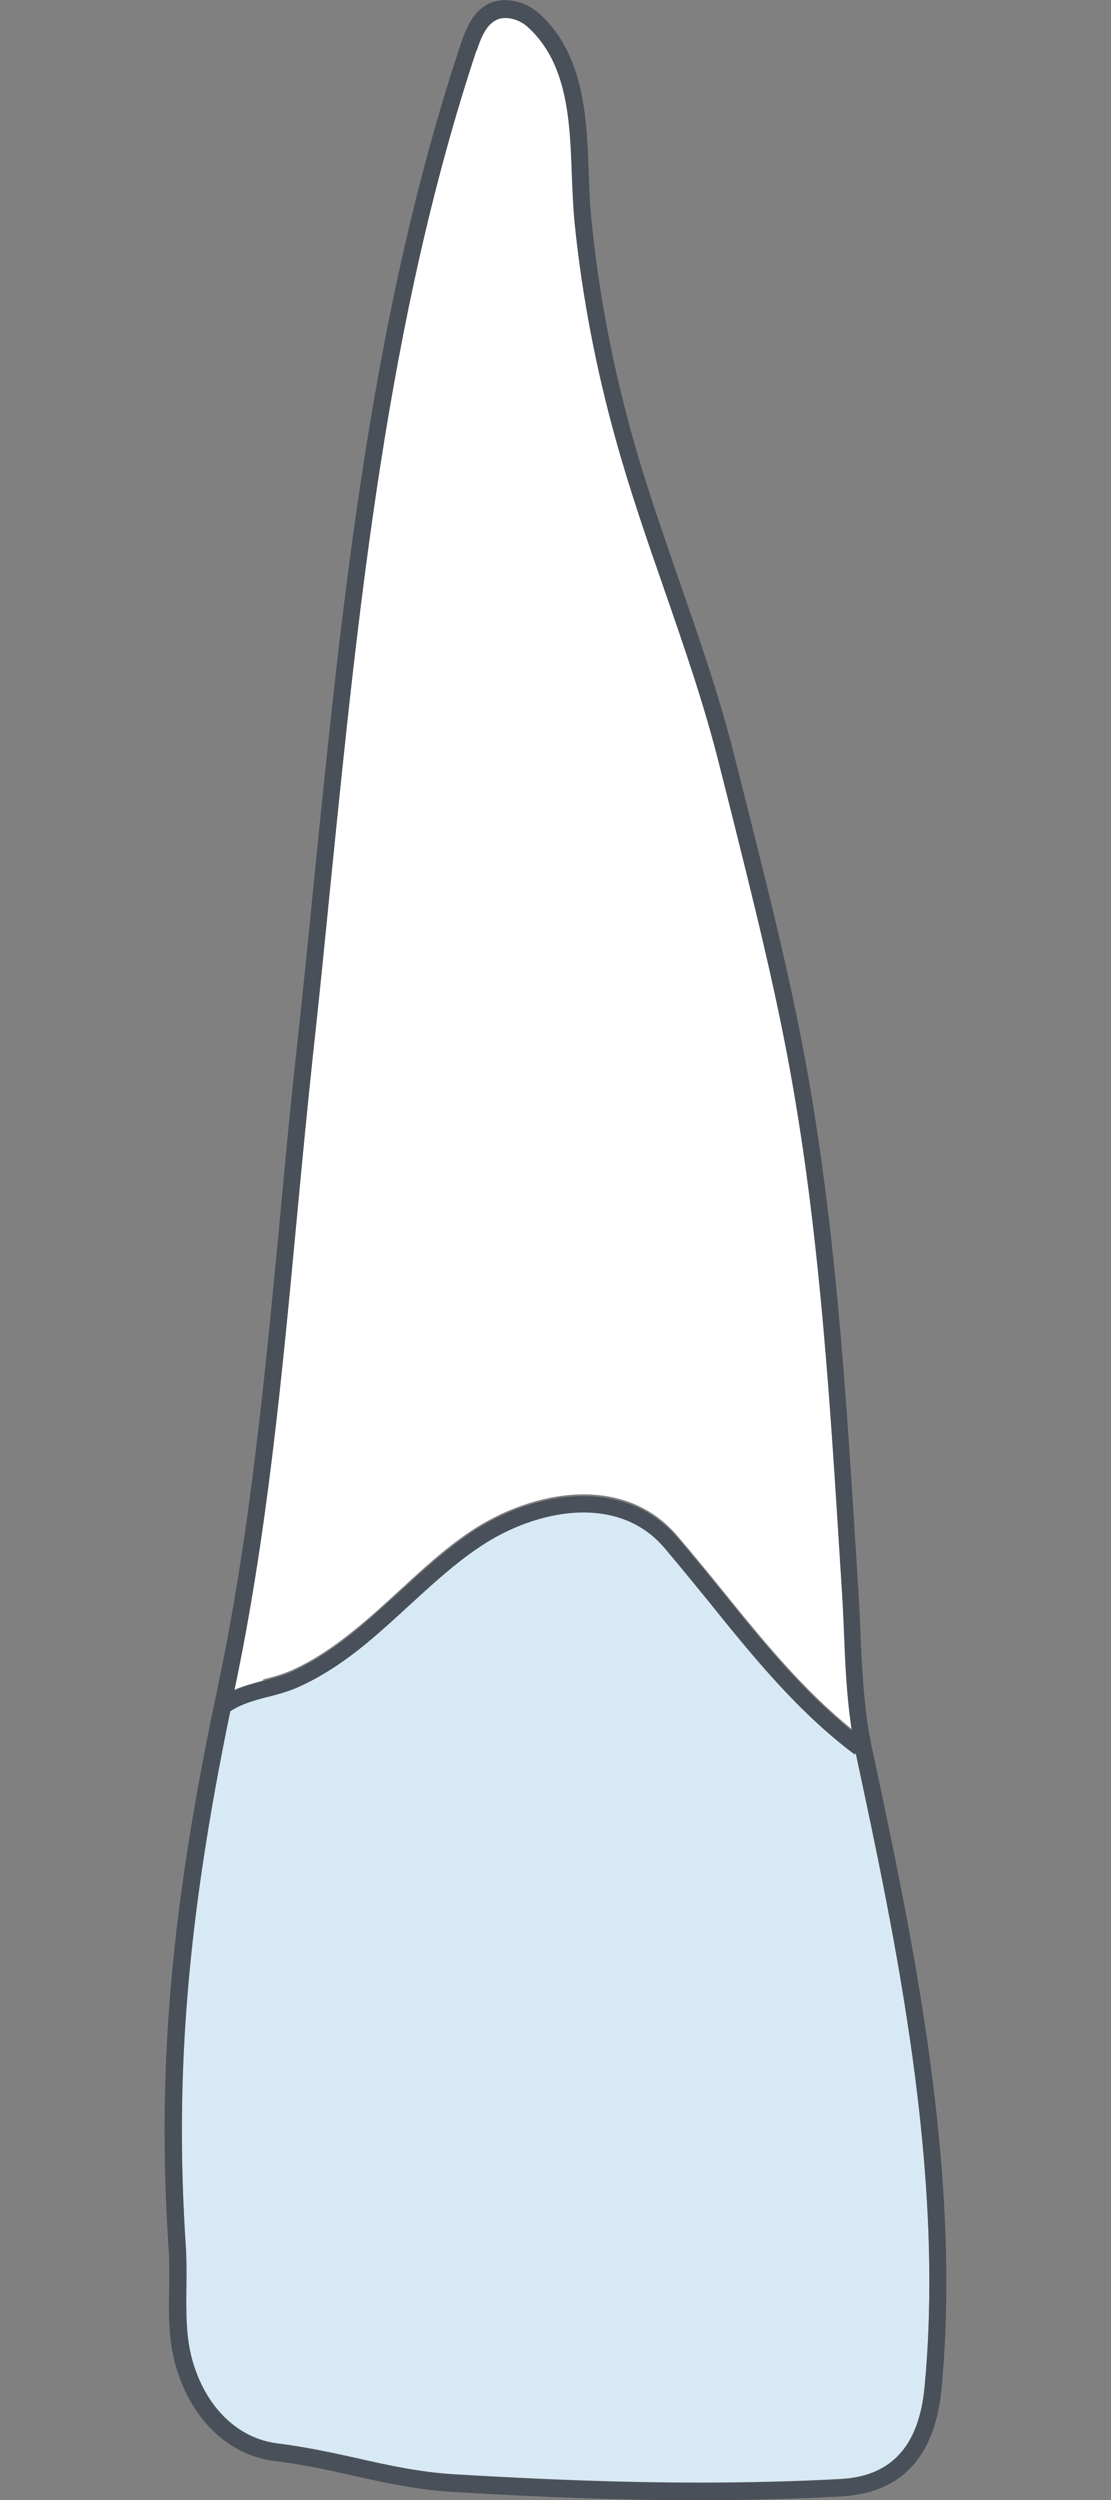 <?xml version="1.0" encoding="UTF-8"?>
<svg id="Layer_1" data-name="Layer 1" xmlns="http://www.w3.org/2000/svg" width="40" height="90" viewBox="0 0 40 90">
  <rect x="0" y="0" width="40" height="90" fill="#808080" stroke="none"/>
  <g id="E">
    <path id="root" d="M9.47,60.5c-.34.09-.69.19-1.03.33,1.17-5.54,1.71-11.28,2.23-16.82.19-2.02.39-4.12.61-6.17.22-2,.42-4.01.62-6.03,1.01-10.01,2.05-20.36,5.26-30.03.15-.47.34-.94.71-1.12.1-.04.21-.07.33-.07.28,0,.58.12.82.34,1.43,1.31,1.51,3.38,1.57,5.37.02.6.04,1.15.1,1.69.27,2.65.78,5.3,1.5,7.85.49,1.79,1.11,3.56,1.71,5.28.72,2.08,1.47,4.23,2.01,6.41l.42,1.66c.82,3.25,1.66,6.62,2.23,9.94.97,5.6,1.33,11.37,1.68,16.95l.08,1.28c.03.47.05.95.07,1.43.04,1.06.1,2.15.24,3.2.01.08.03.17.04.26-1.75-1.42-3.15-3.13-4.62-4.95-.55-.68-1.1-1.35-1.67-2.02-1.92-2.24-5.19-1.65-7.43-.16-.96.64-1.8,1.43-2.63,2.19-.48.44-.98.9-1.5,1.32-.84.69-1.61,1.19-2.37,1.52-.3.13-.63.22-.98.31Z" fill="#fff" stroke-width="0"/>
    <path id="face" d="M30.81,63.11c1.44,6.72,3.21,15.05,2.48,22.8-.2,2.14-1.19,3.23-3.02,3.33-1.65.09-3.33.13-5.13.13-2.64,0-5.44-.1-8.8-.3-1.26-.08-2.34-.32-3.49-.58-.89-.2-1.82-.4-2.85-.53-1.41-.17-2.55-1.26-3.05-2.91-.26-.86-.25-1.76-.24-2.71,0-.48.01-.98-.02-1.47-.41-6.15.06-11.79,1.6-19.27.38-.26.85-.39,1.34-.52.35-.09.72-.19,1.07-.34.81-.36,1.63-.88,2.51-1.61.52-.43,1.03-.9,1.52-1.35.8-.74,1.64-1.51,2.56-2.12,2.01-1.34,4.94-1.91,6.62.05.56.66,1.11,1.33,1.65,2,1.55,1.92,3.16,3.91,5.2,5.44l.04-.04Z" fill="#d7e9f4" stroke-width="0"/>
    <path id="_Path_" data-name="&amp;lt;Path&amp;gt;" d="M17.16,1.8c-3.21,9.67-4.25,20.02-5.26,30.03-.2,2.01-.4,4.03-.62,6.03-.22,2.05-.42,4.14-.61,6.17-.52,5.54-1.06,11.28-2.23,16.82.34-.15.69-.24,1.03-.33.35-.1.67-.18.98-.31.76-.34,1.53-.83,2.37-1.52.51-.42,1.01-.88,1.5-1.32.83-.76,1.68-1.55,2.63-2.19,2.23-1.49,5.5-2.07,7.43.16.57.66,1.12,1.34,1.67,2.02,1.47,1.82,2.87,3.53,4.62,4.95-.02-.09-.03-.18-.04-.26-.15-1.06-.2-2.15-.24-3.2-.02-.48-.04-.96-.07-1.43l-.08-1.28c-.35-5.58-.71-11.36-1.68-16.95-.57-3.32-1.42-6.69-2.23-9.94l-.42-1.66c-.54-2.18-1.29-4.33-2.01-6.41-.6-1.72-1.21-3.49-1.71-5.28-.72-2.56-1.23-5.21-1.5-7.85-.05-.54-.07-1.1-.1-1.69-.07-2-.15-4.06-1.57-5.37-.24-.22-.54-.34-.82-.34-.12,0-.23.02-.33.07-.37.18-.56.65-.71,1.12ZM9.63,61.09c-.49.13-.96.26-1.34.52-1.55,7.48-2.01,13.12-1.6,19.27.03.49.03.98.02,1.47-.01.95-.02,1.85.24,2.71.49,1.65,1.64,2.74,3.05,2.91,1.03.13,1.96.34,2.85.53,1.15.26,2.23.5,3.49.58,3.36.2,6.16.3,8.8.3,1.8,0,3.49-.04,5.13-.13,1.83-.1,2.82-1.19,3.02-3.33.73-7.75-1.04-16.08-2.48-22.8l-.04.04c-2.04-1.53-3.65-3.51-5.2-5.44-.55-.67-1.09-1.34-1.65-2-1.68-1.96-4.61-1.39-6.62-.05-.92.61-1.75,1.38-2.56,2.12-.49.45-1,.92-1.52,1.35-.88.73-1.7,1.25-2.51,1.61-.35.15-.71.25-1.07.34ZM7.84,60.73c1.17-5.51,1.7-11.24,2.23-16.77.19-2.03.38-4.12.61-6.18.22-2,.42-4.01.62-6.02,1.01-10.04,2.05-20.42,5.28-30.15.19-.57.44-1.19,1.02-1.48.55-.26,1.31-.1,1.83.37,1.62,1.48,1.7,3.78,1.77,5.81.02.58.04,1.13.1,1.65.26,2.61.76,5.22,1.47,7.75.49,1.77,1.11,3.53,1.7,5.24.73,2.1,1.48,4.26,2.02,6.46l.42,1.66c.82,3.27,1.67,6.64,2.24,9.98.97,5.63,1.33,11.42,1.68,17.02l.08,1.28c.03.48.05.96.07,1.44.04,1.04.1,2.12.24,3.15.04.3.1.61.16.92,1.45,6.79,3.26,15.23,2.52,23.12-.23,2.46-1.44,3.77-3.6,3.89-1.66.09-3.35.14-5.17.14-2.65,0-5.46-.1-8.84-.3-1.32-.08-2.47-.34-3.59-.59-.88-.2-1.79-.4-2.79-.52-1.66-.2-2.99-1.46-3.56-3.35-.29-.95-.28-1.94-.26-2.9,0-.47.01-.95-.02-1.42-.43-6.42.08-12.27,1.77-20.19Z" fill="#495059" stroke-width="0"/>
  </g>
</svg>